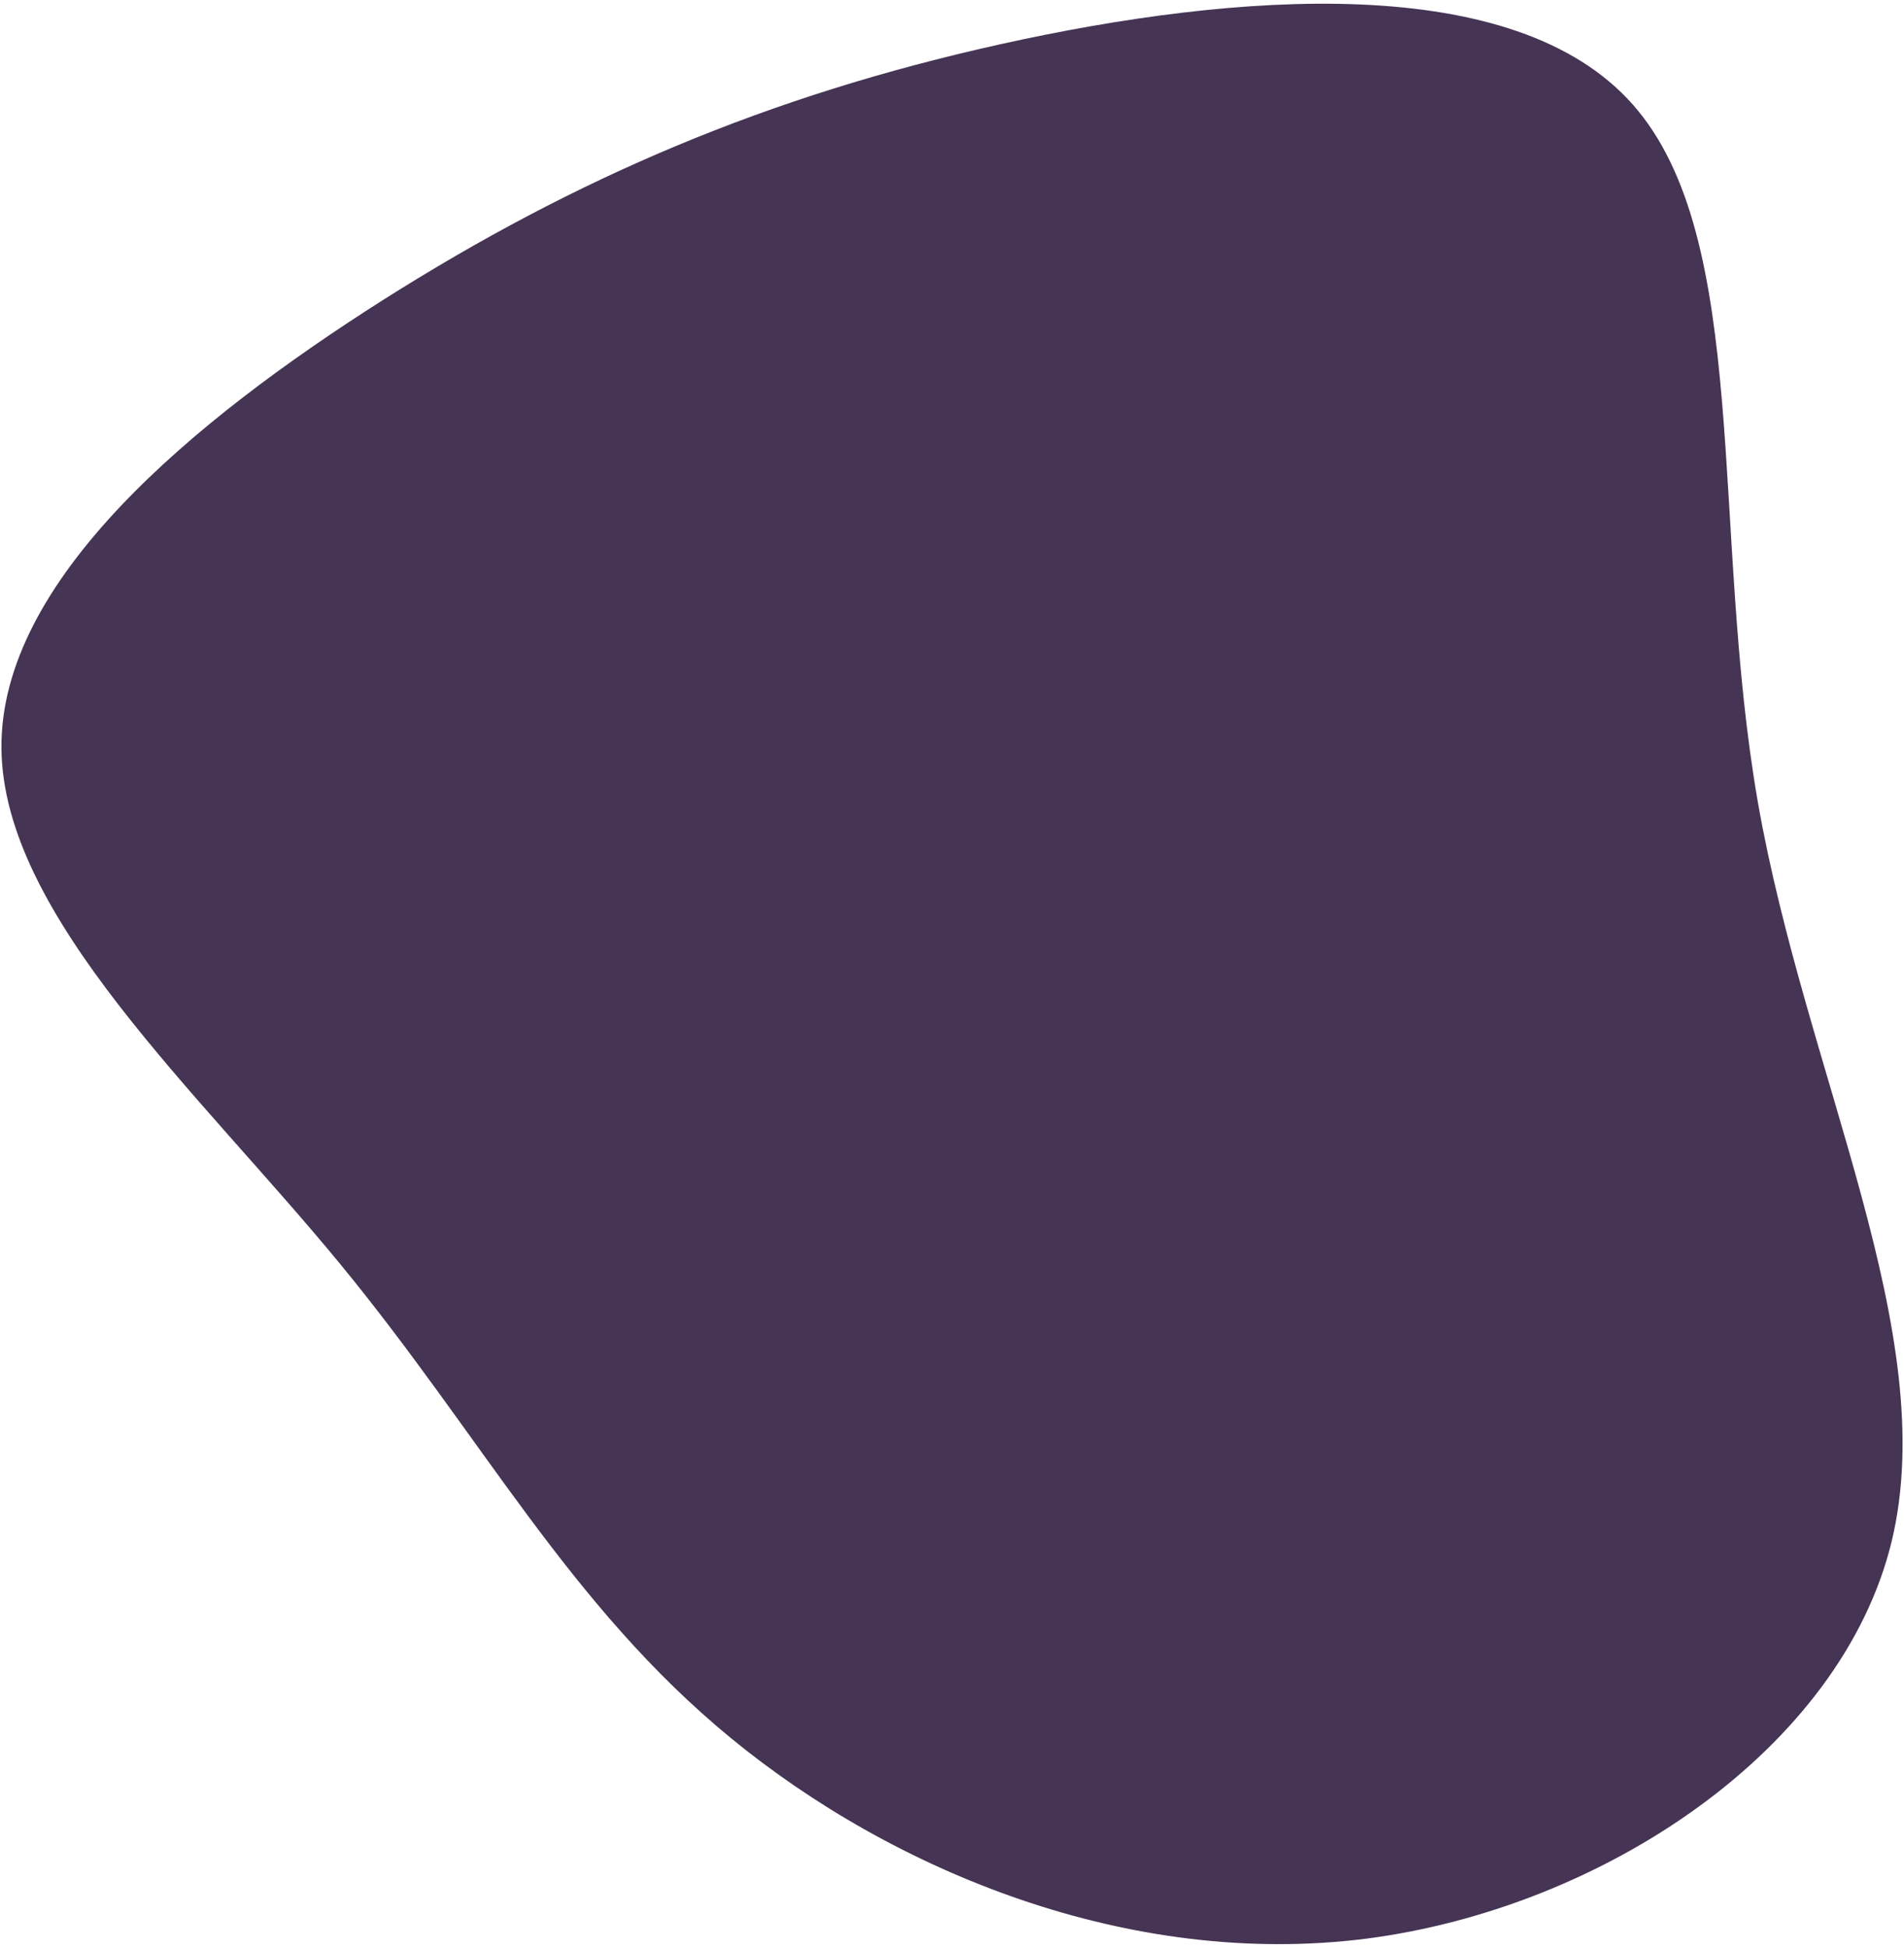 <svg width="440" height="450" viewBox="0 0 440 450" fill="none" xmlns="http://www.w3.org/2000/svg">
<path d="M377.335 24.163C404.735 55.163 395.235 122.163 406.235 185.363C417.335 248.563 448.735 308.063 437.135 356.163C425.435 404.163 370.535 440.763 315.835 447.863C261.035 454.863 206.335 432.263 168.935 401.563C131.535 370.863 111.435 331.963 78.735 292.163C46.135 252.463 0.735 211.763 0.335 172.963C-0.065 134.163 44.435 97.263 88.735 69.163C133.035 41.163 177.235 22.163 231.435 10.163C285.635 -1.837 349.935 -6.837 377.335 24.163Z" fill="#463454"/>
</svg>
